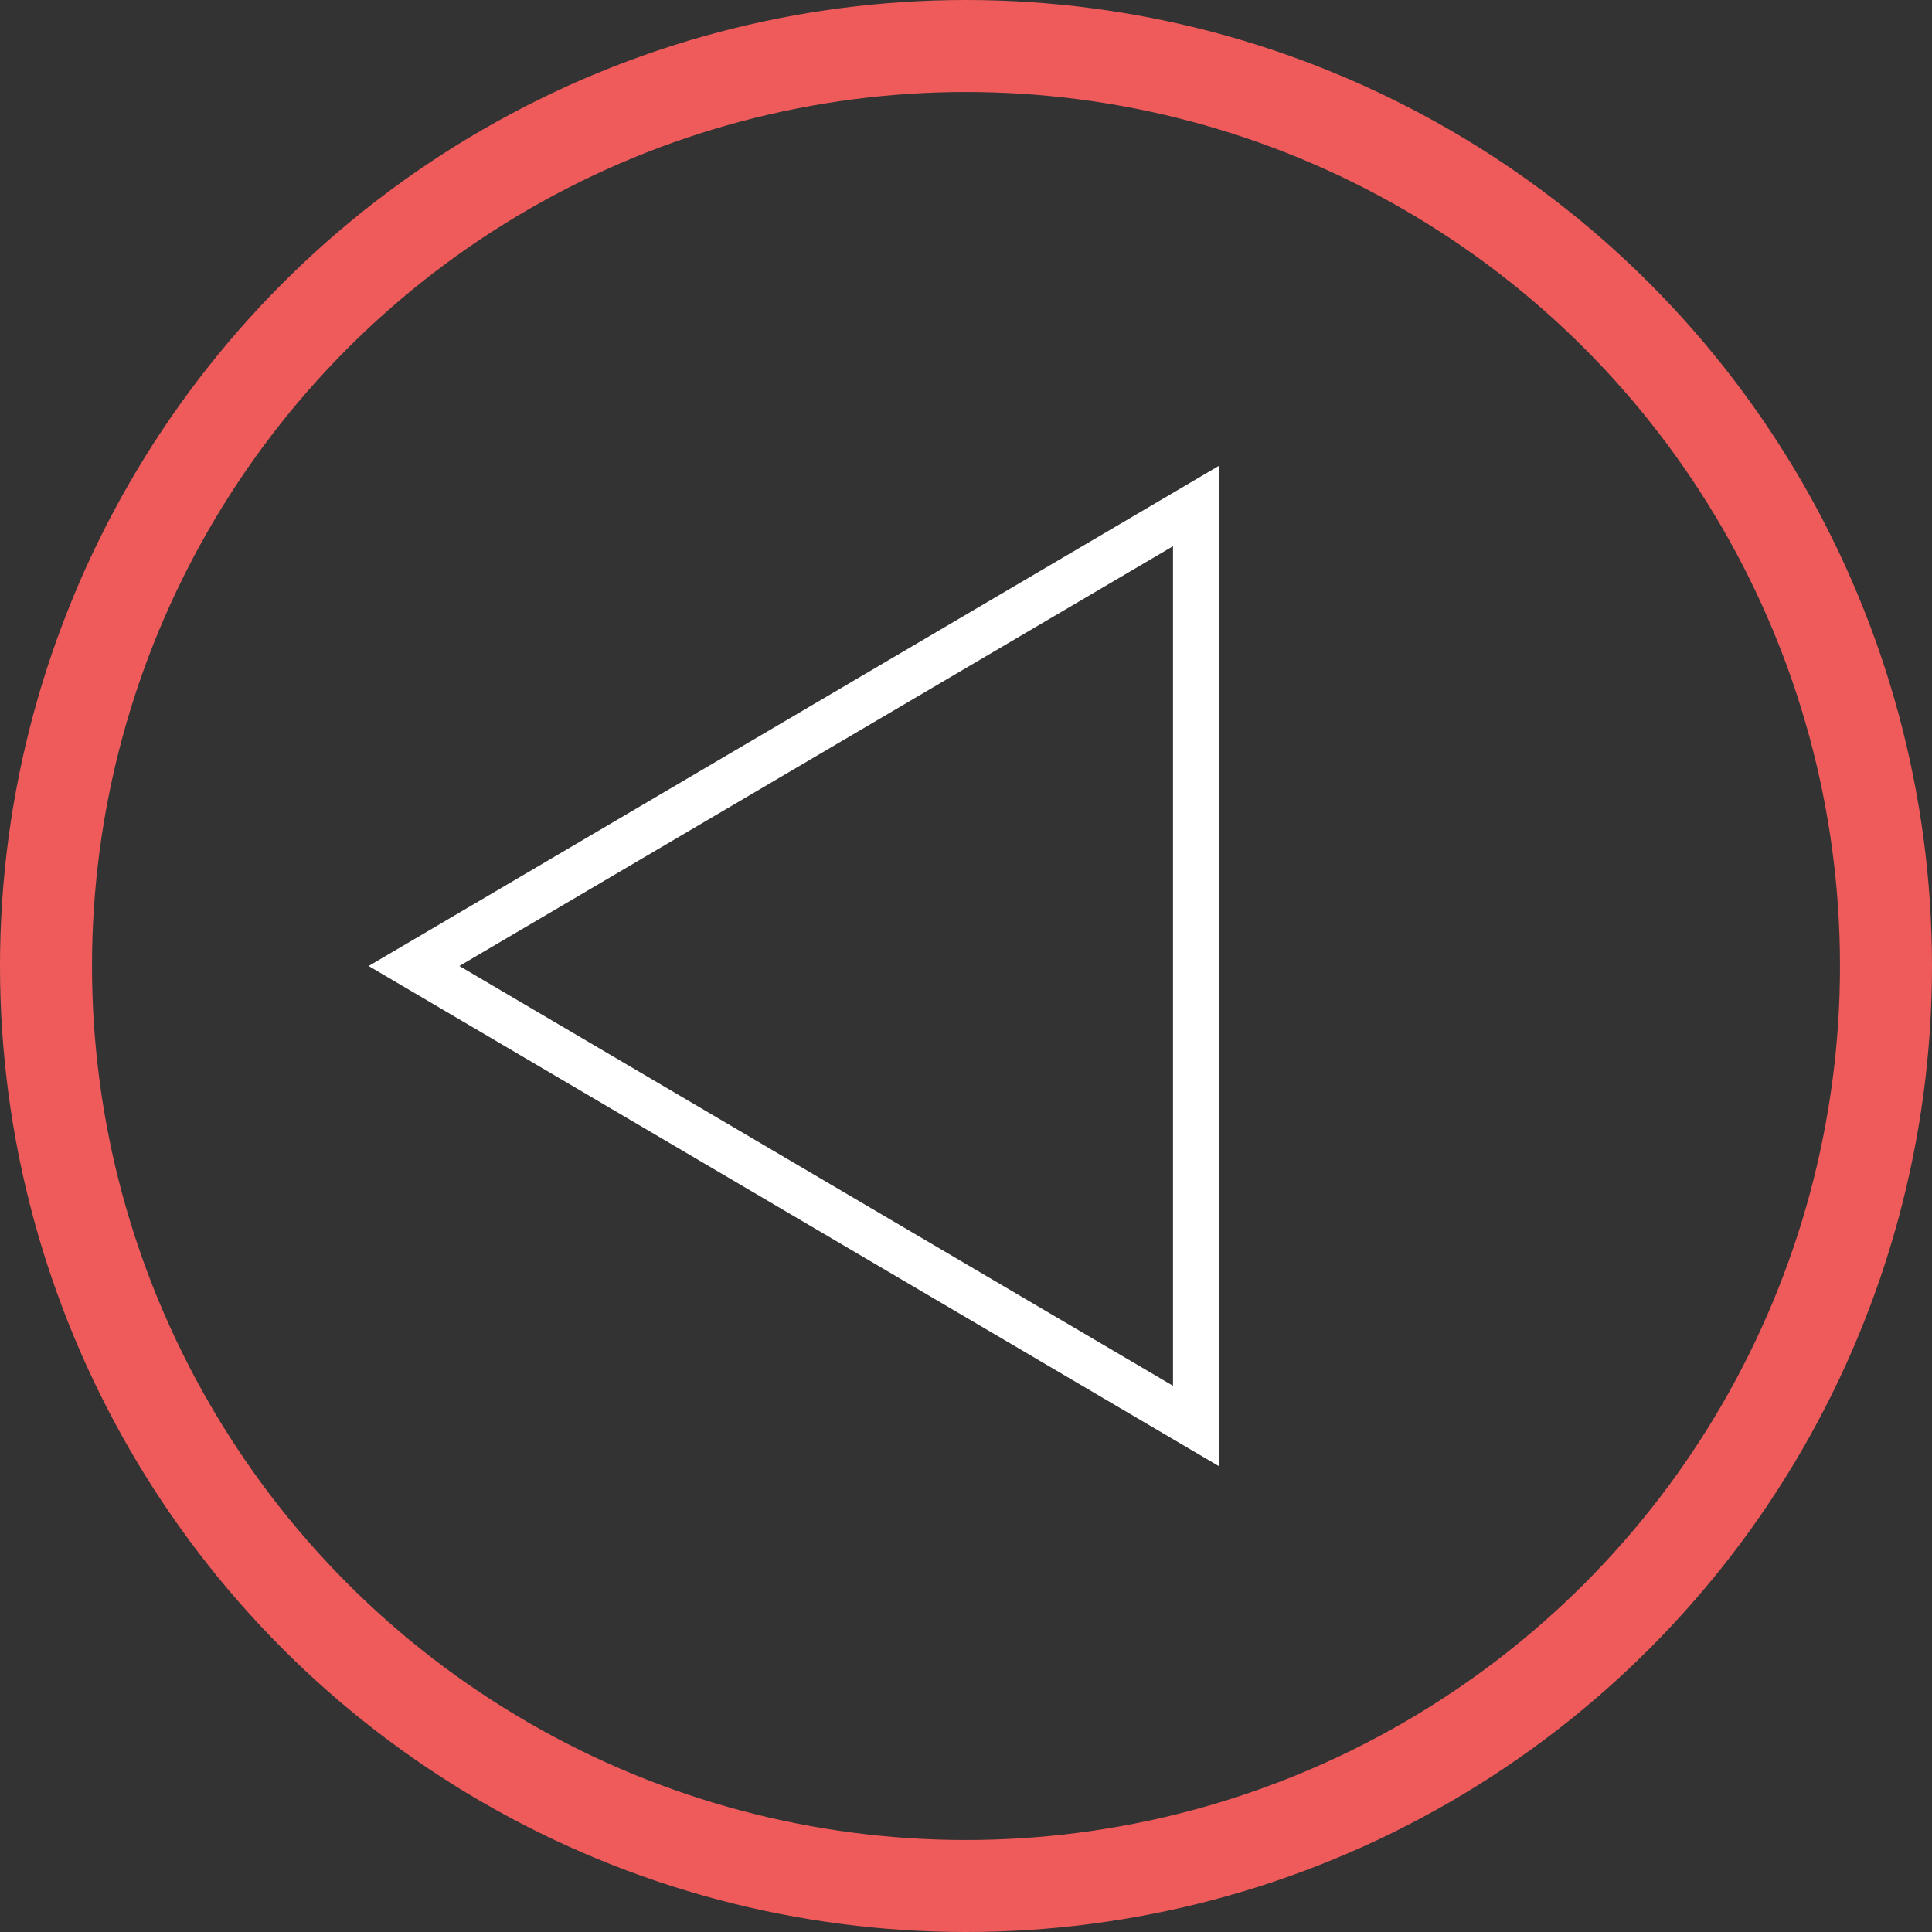 <svg data-name="&lt;" xmlns="http://www.w3.org/2000/svg" width="42" height="42"><rect width="100%" height="100%" fill="#333333" stroke="none"/><circle cx="21" cy="21" r="20" stroke="#ef5b5b" stroke-width="2" fill="none"/><path data-name="Polygon 1" d="M9 21l17-10v20z" stroke="#fff" fill="none"/></svg>